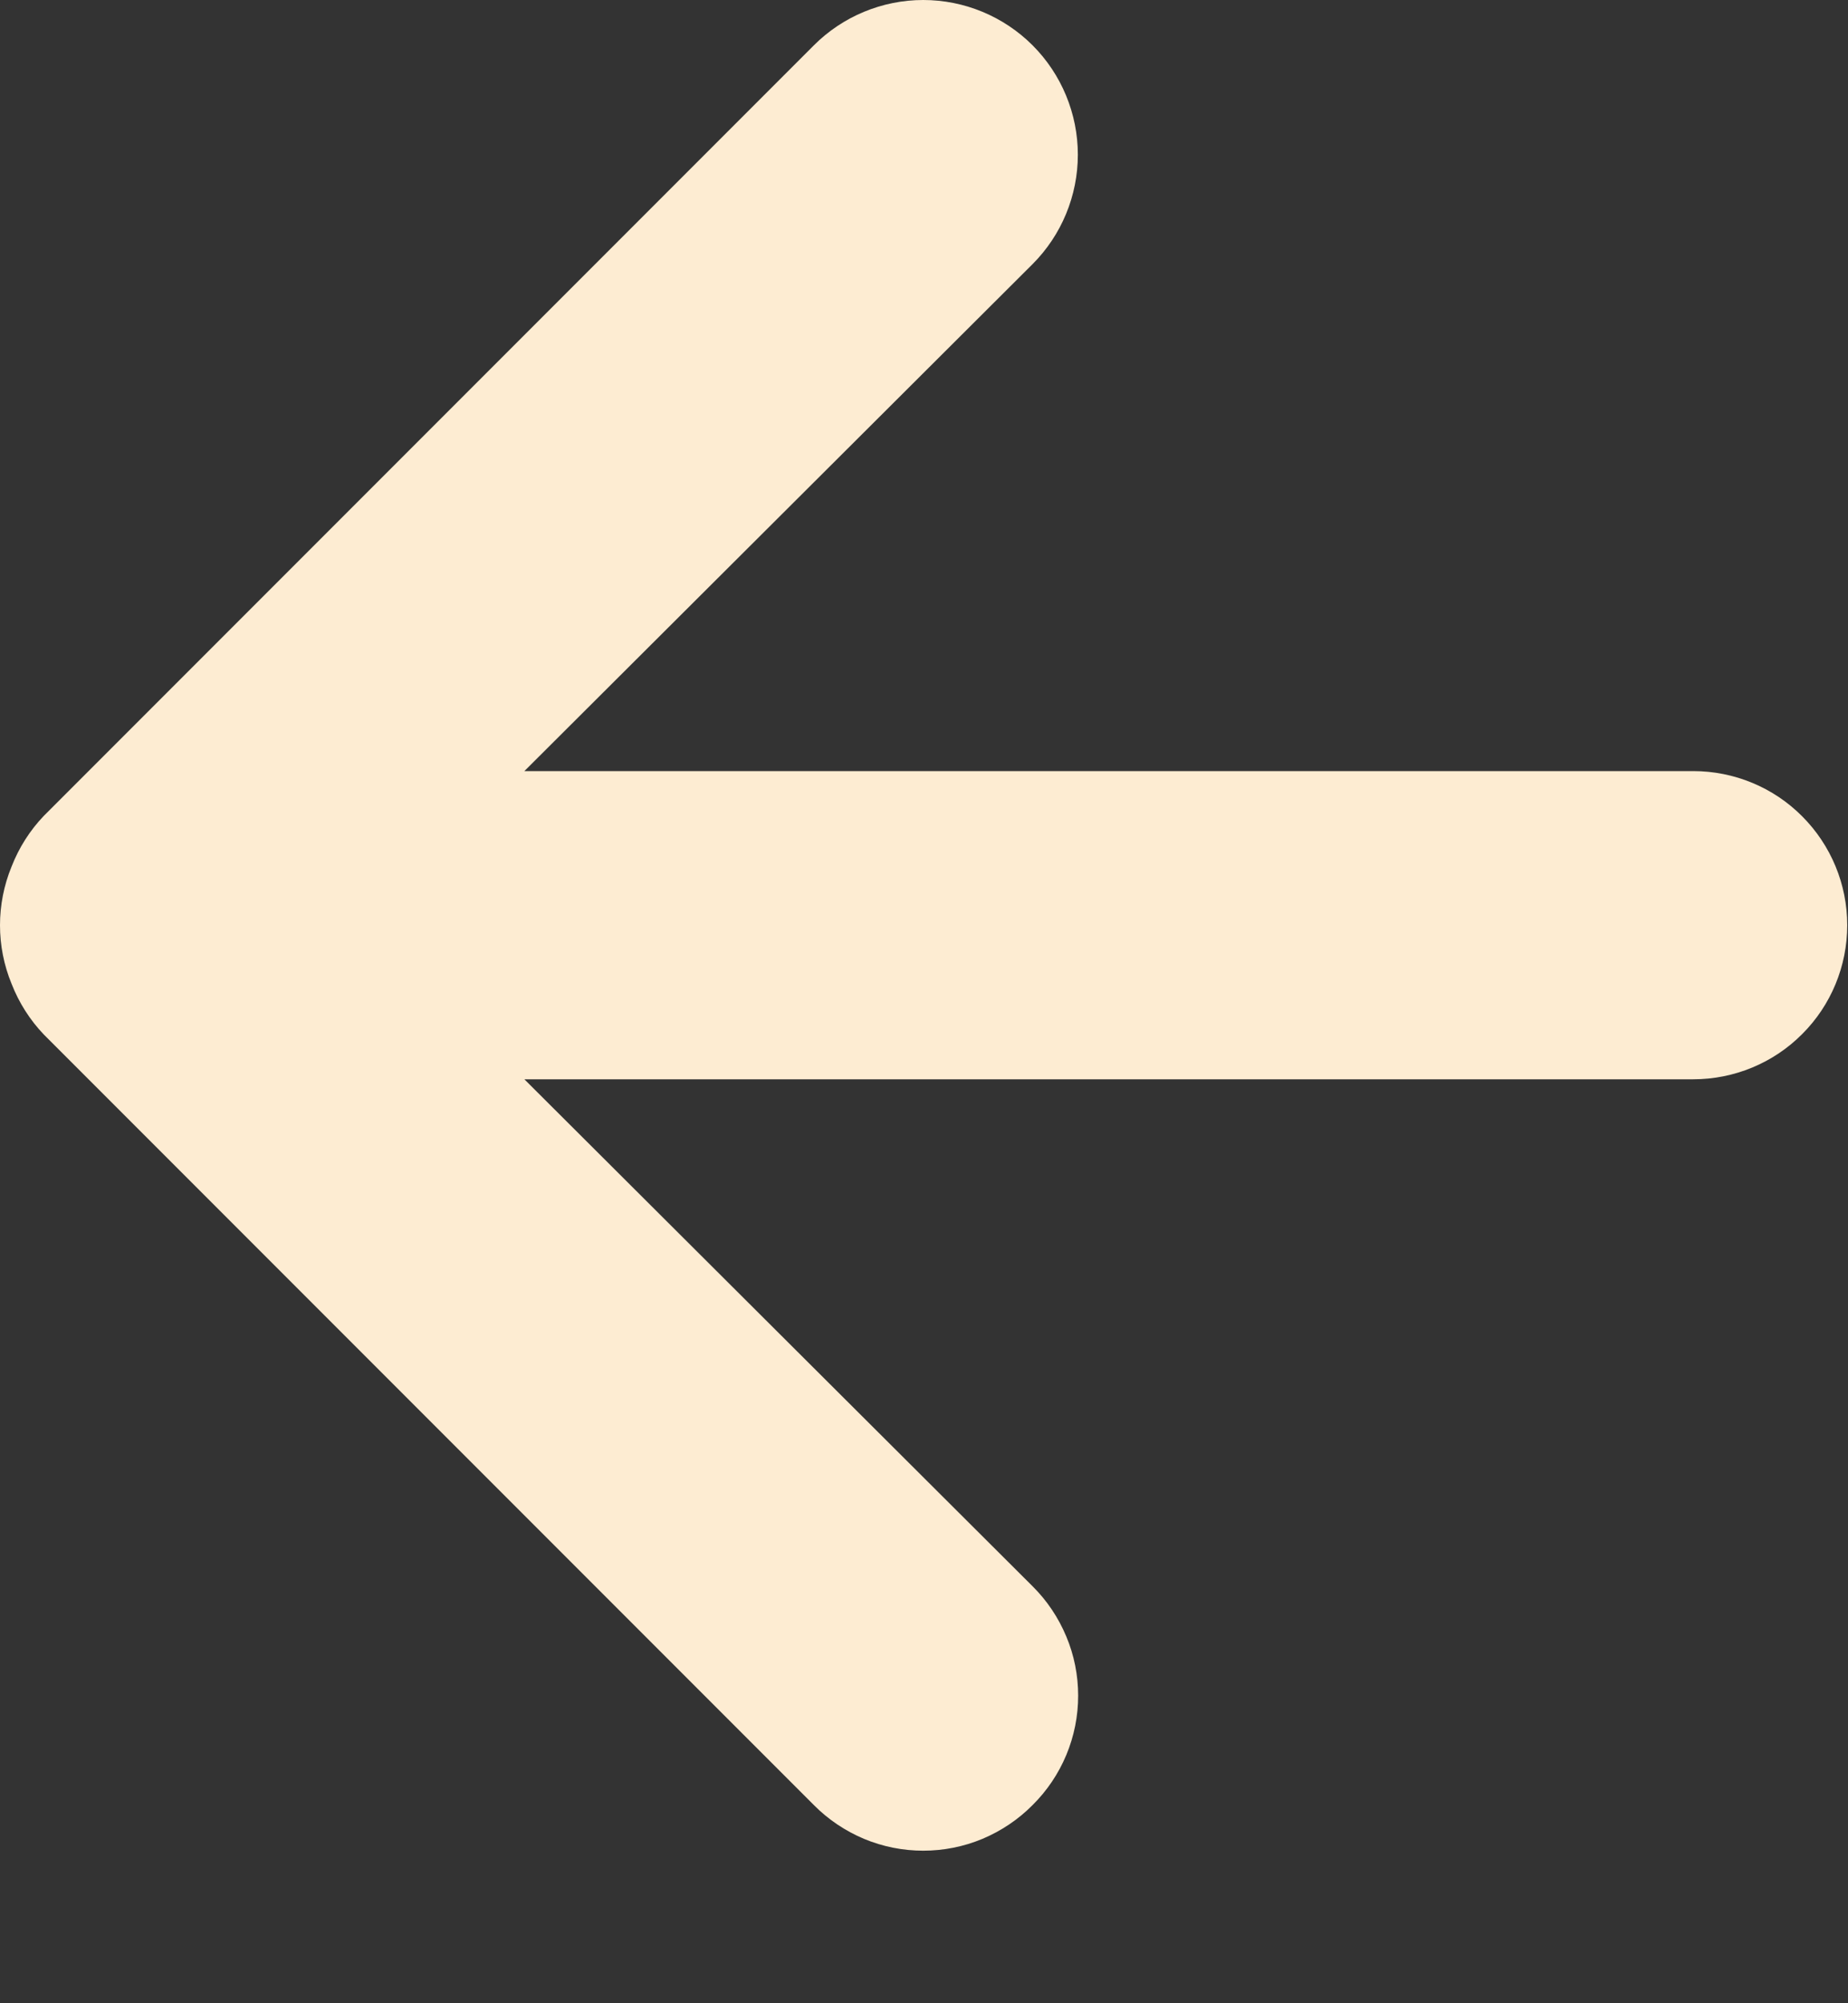 <svg width="12" height="13" viewBox="0 0 12 13" fill="none" xmlns="http://www.w3.org/2000/svg">
<rect x="0" y="0" width="12" height="13" fill="#333333" stroke="none"/>
<path d="M10.995 5.004H3.405L6.705 1.714C6.893 1.526 6.999 1.27 6.999 1.004C6.999 0.738 6.893 0.482 6.705 0.294C6.517 0.106 6.261 0 5.995 0C5.729 0 5.473 0.106 5.285 0.294L0.285 5.294C0.194 5.389 0.123 5.501 0.075 5.624C-0.025 5.868 -0.025 6.141 0.075 6.384C0.123 6.507 0.194 6.619 0.285 6.714L5.285 11.714C5.378 11.808 5.489 11.882 5.61 11.933C5.732 11.984 5.863 12.01 5.995 12.01C6.127 12.01 6.258 11.984 6.38 11.933C6.501 11.882 6.612 11.808 6.705 11.714C6.799 11.621 6.873 11.511 6.924 11.389C6.975 11.267 7.001 11.136 7.001 11.004C7.001 10.872 6.975 10.741 6.924 10.62C6.873 10.498 6.799 10.387 6.705 10.294L3.405 7.004H10.995C11.26 7.004 11.515 6.899 11.702 6.711C11.89 6.524 11.995 6.269 11.995 6.004C11.995 5.739 11.89 5.485 11.702 5.297C11.515 5.109 11.26 5.004 10.995 5.004Z" fill="#FDECD2"/>
</svg>
